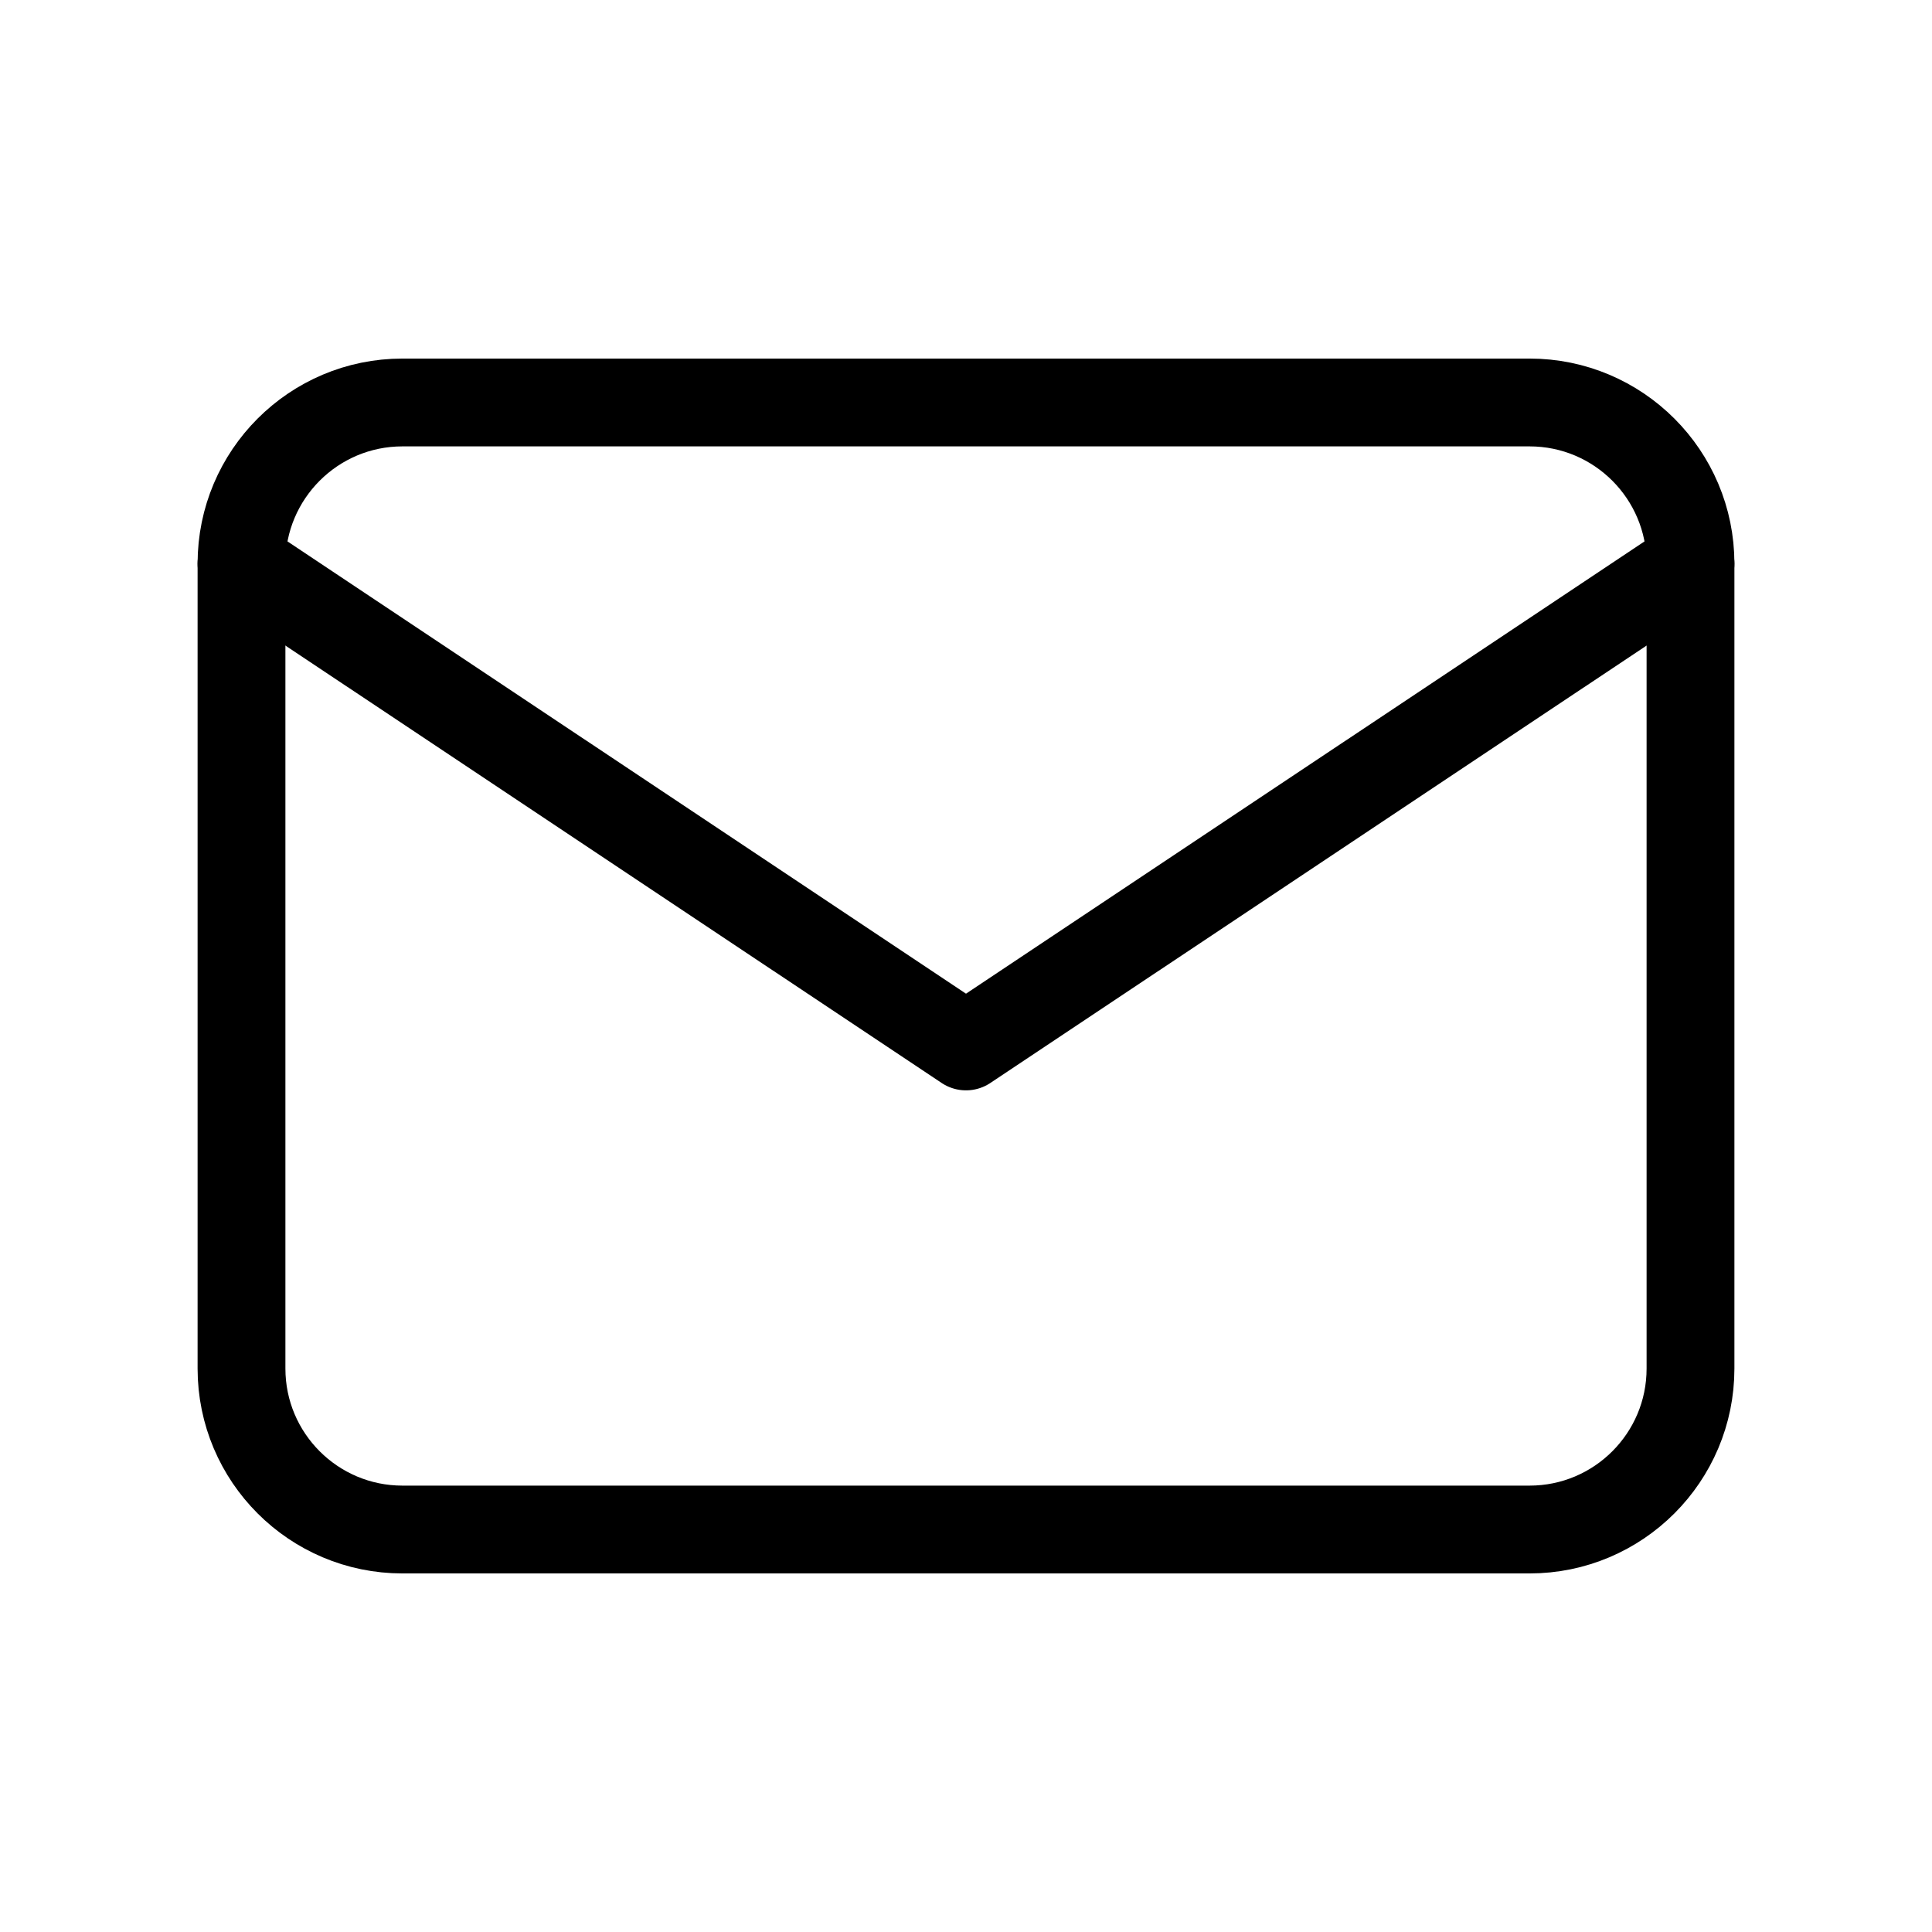<svg width="22" height="22" viewBox="0 0 22 22" fill="none" xmlns="http://www.w3.org/2000/svg">
<g clip-path="url(#clip0_3880_3739)">
<path d="M17.417 4.583H4.583C3.571 4.583 2.75 5.404 2.75 6.417V15.584C2.75 16.596 3.571 17.417 4.583 17.417H17.417C18.429 17.417 19.25 16.596 19.25 15.584V6.417C19.25 5.404 18.429 4.583 17.417 4.583Z" stroke="black" stroke-linecap="round" stroke-linejoin="round"/>
<path d="M2.75 6.417L11 11.916L19.25 6.417" stroke="black" stroke-linecap="round" stroke-linejoin="round"/>
</g>
<defs>
<clipPath id="clip0_3880_3739">
<rect width="22" height="22" fill="white"/>
</clipPath>
</defs>
</svg>
